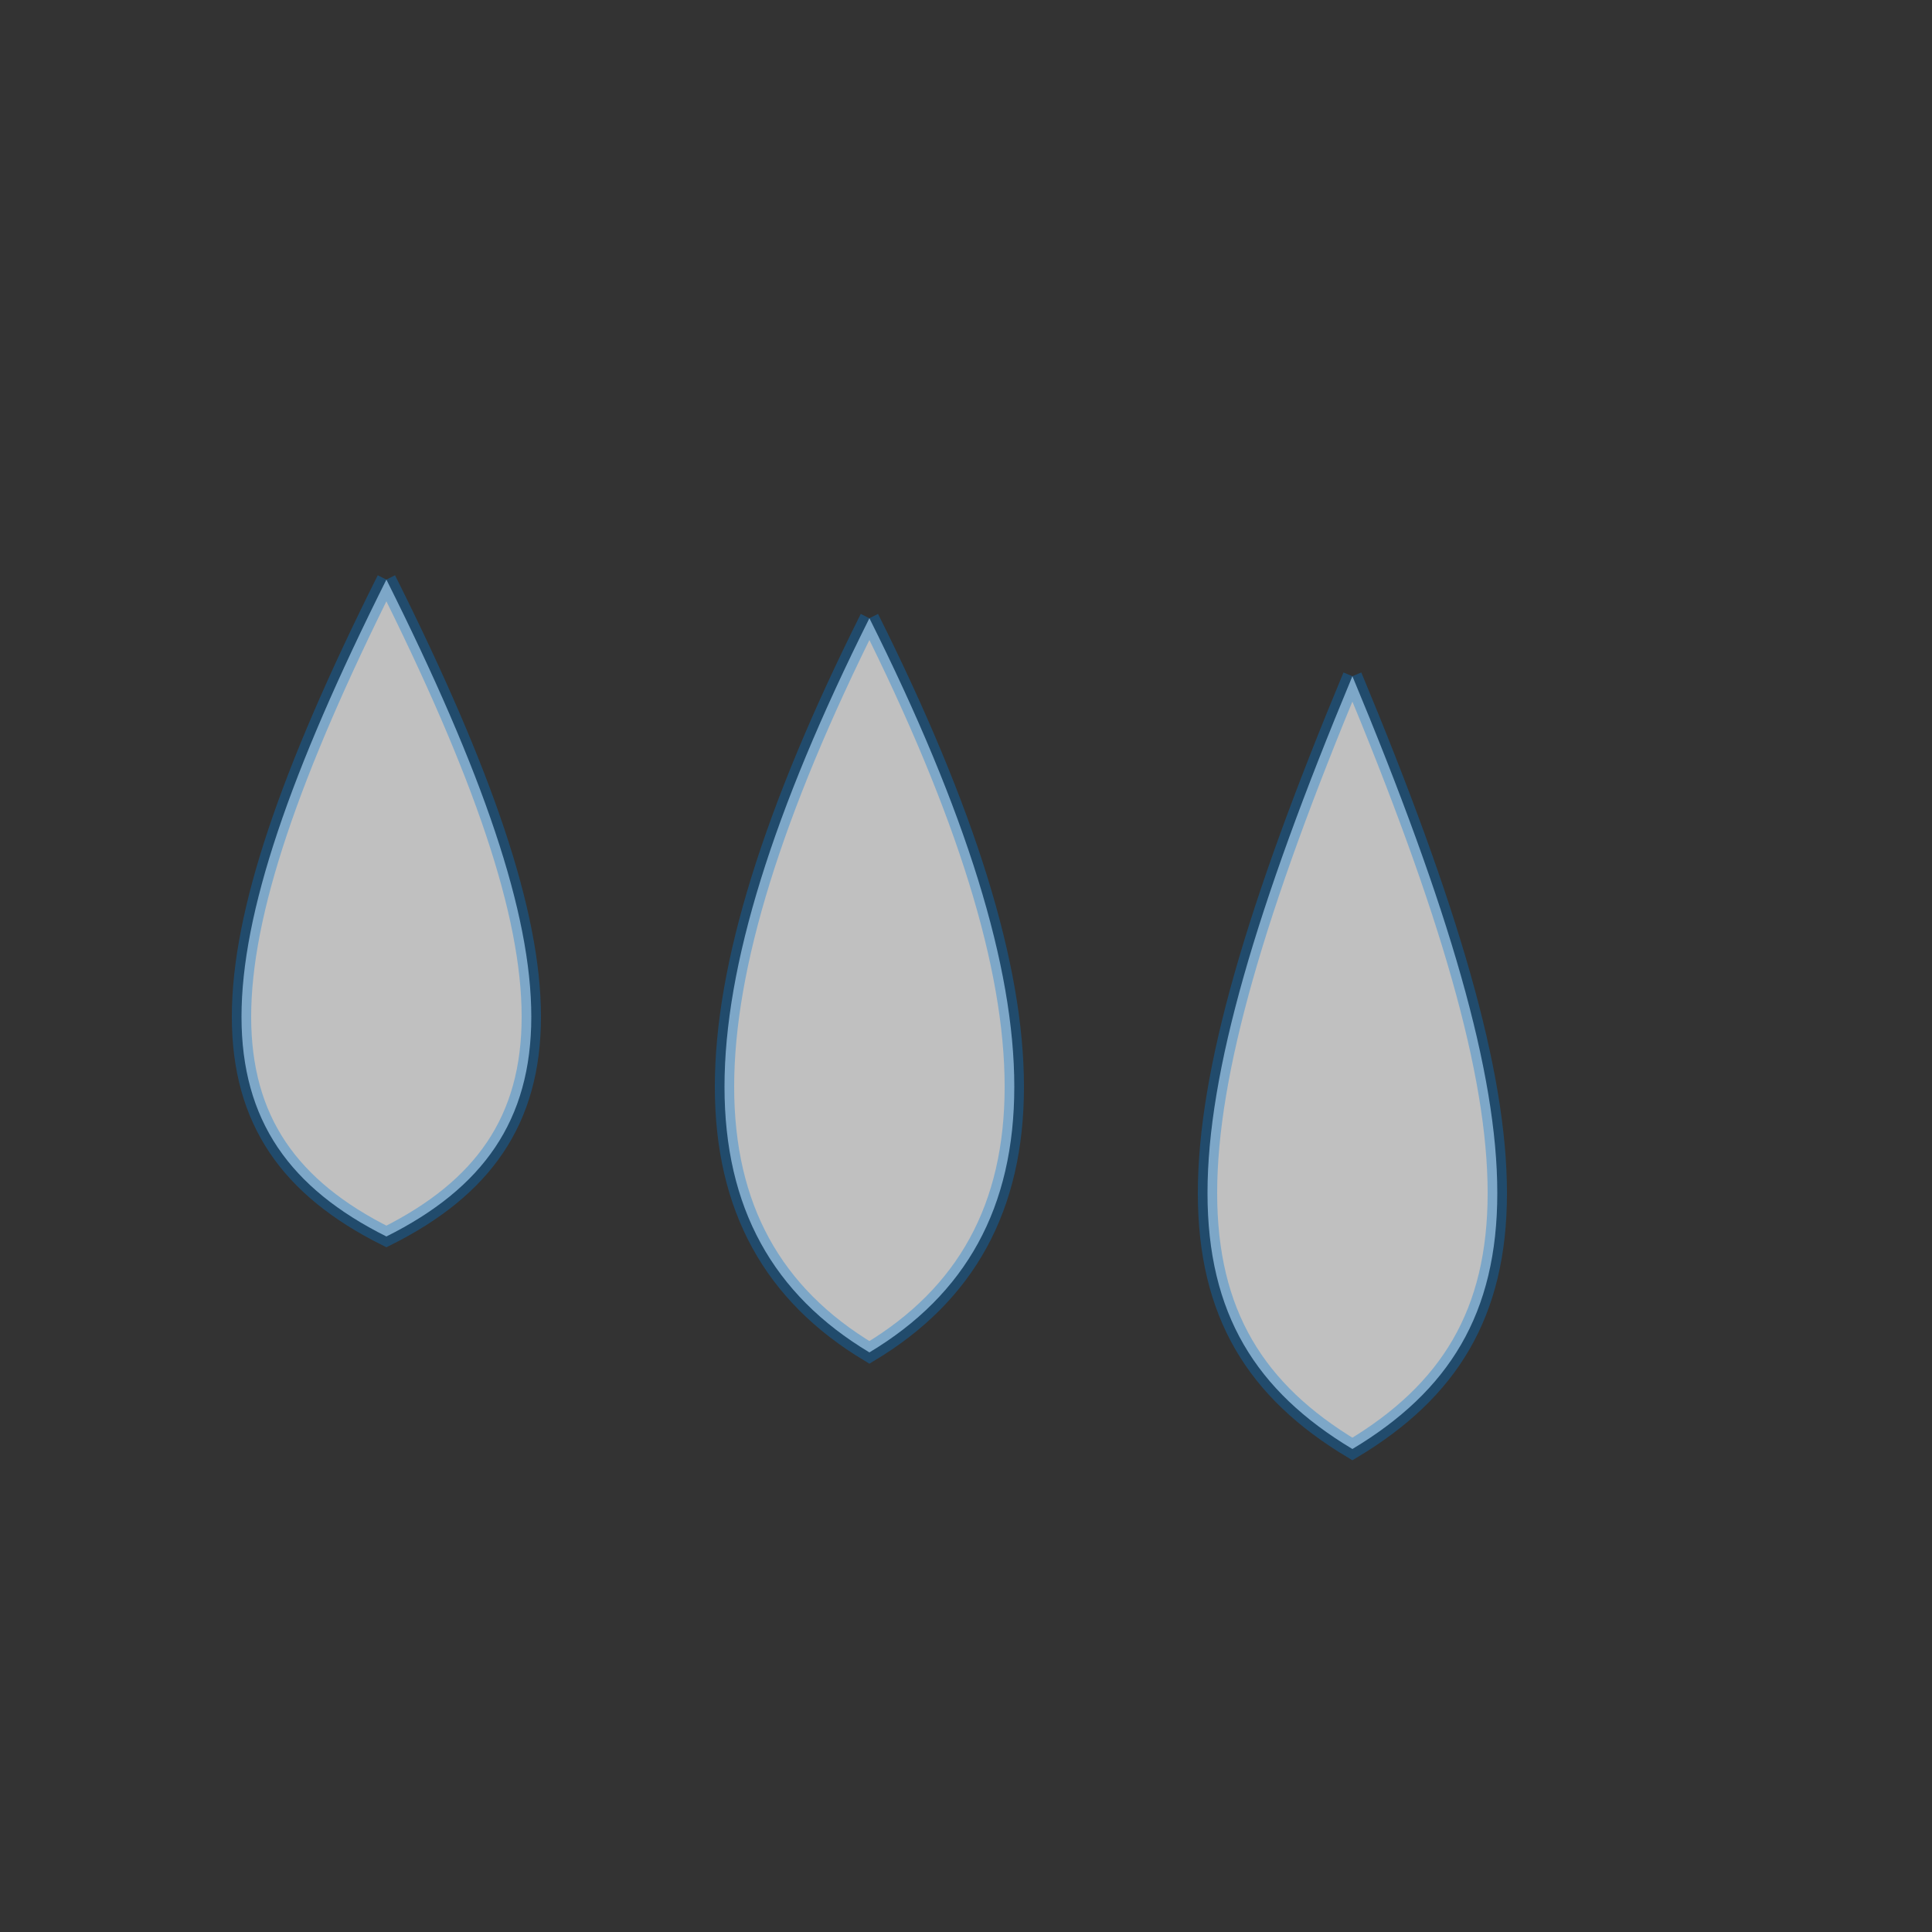 <svg id="precipitation" width="100" height="100" viewBox="0 0 100 100">
  <rect x="0" y="0" width="100" height="100" fill="#333333" stroke="none"/>
  <title>Precipitation Probability</title>
  <g id="rainDrops">
    <path
    d="M 20 30 C 10 50 10 59 20 64 C 30 59 30 50 20 30"
    stroke="rgba(0, 120, 215, 0.35)"
    strokeWidth="3"
    fill="rgba(238, 238, 238, 0.75)"
    />
    <path
    d="M 45 32 C 35 52 35 64 45 70 C 55 64 55 52 45 32"
    stroke="rgba(0, 120, 215, 0.35)"
    strokeWidth="3"
    fill="rgba(238, 238, 238, 0.75)"
    />
    <path
    d="M 70 35 C 60 59 60 69 70 75 C 80 69 80 59 70 35"
    stroke="rgba(0, 120, 215, 0.35)"
    strokeWidth="3"
    fill="rgba(238, 238, 238, 0.75)"
    />
  </g>
</svg>
